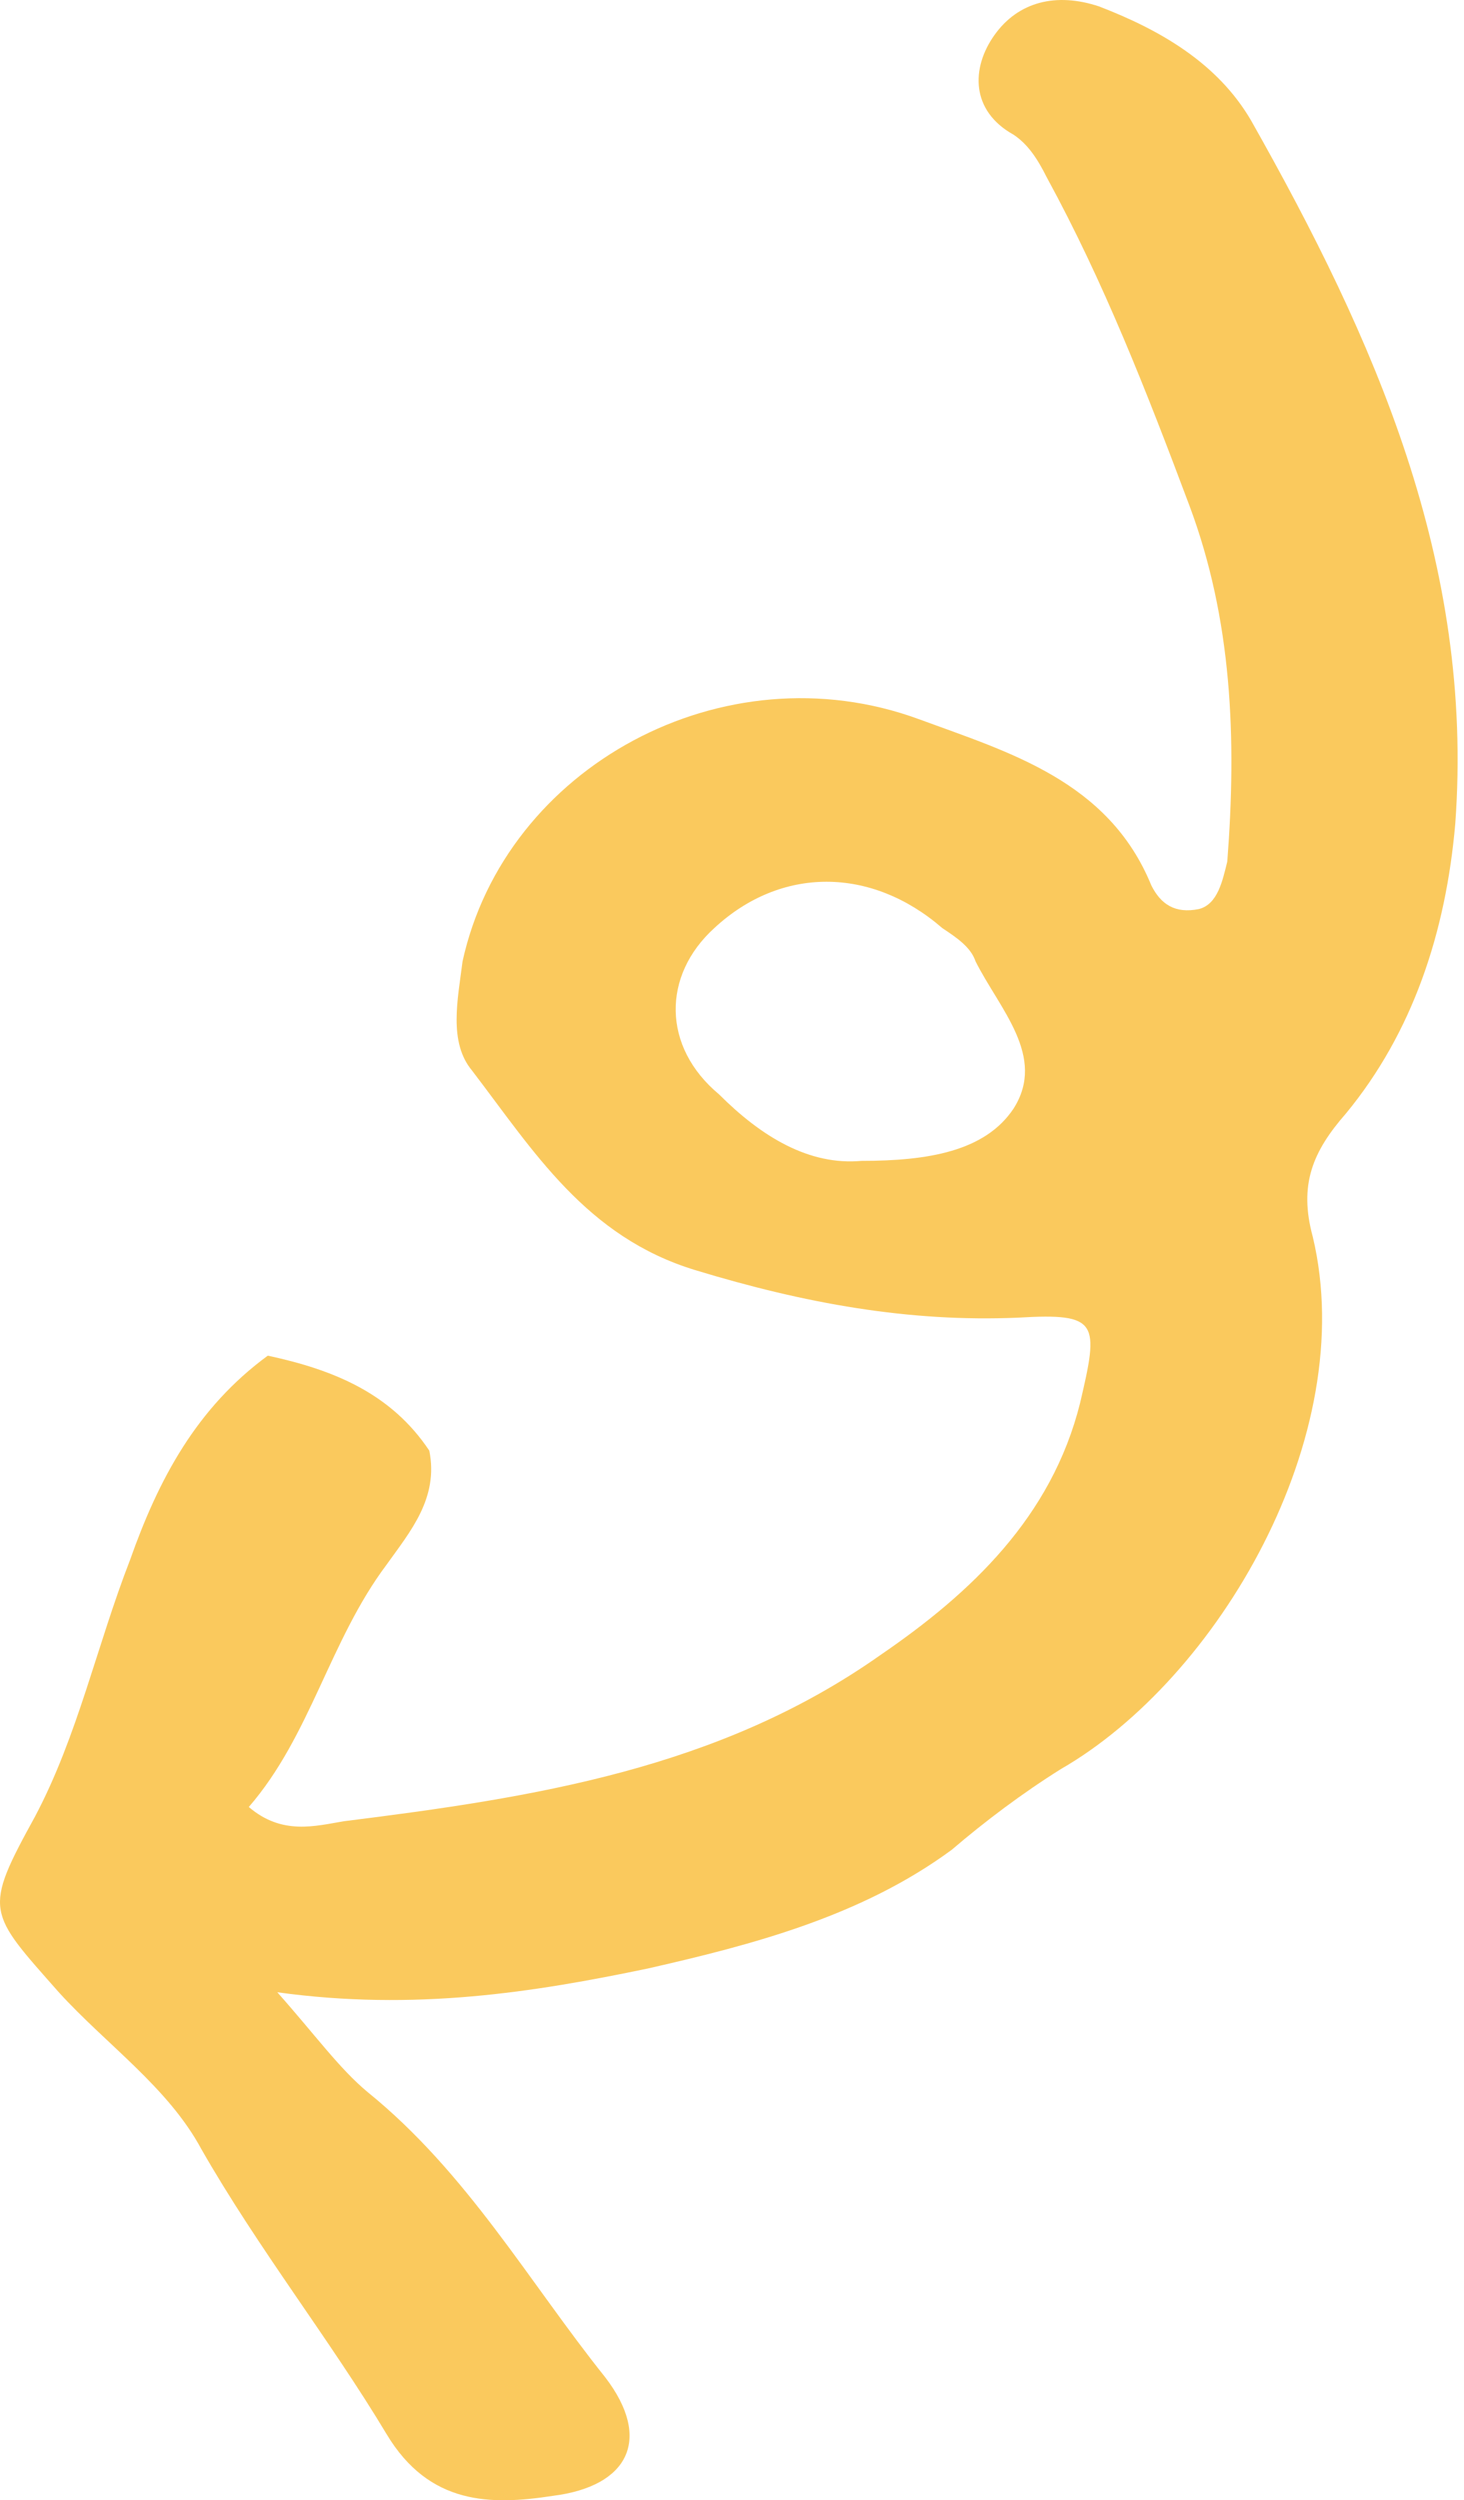 <svg width="65" height="111" viewBox="0 0 65 111" fill="none" xmlns="http://www.w3.org/2000/svg">
<path d="M19.061 64.406C19.482 66.516 18.217 67.992 17.163 69.469C14.632 72.843 13.788 77.062 11.047 80.226C12.523 81.491 13.999 81.07 15.264 80.859C23.7 79.804 31.925 78.538 39.095 73.476C43.102 70.734 46.688 67.359 47.953 62.297C48.796 58.711 48.796 58.289 45.211 58.5C40.361 58.711 35.721 57.867 30.871 56.391C26.02 54.915 23.7 51.118 20.959 47.532C19.904 46.267 20.326 44.368 20.537 42.681C22.435 34.033 32.136 28.76 40.782 31.924C44.789 33.4 49.218 34.666 51.116 39.306C51.538 40.15 52.171 40.572 53.225 40.361C54.069 40.15 54.28 39.095 54.49 38.252C54.912 32.767 54.701 27.494 52.803 22.432C50.905 17.37 49.007 12.518 46.477 7.878C46.055 7.034 45.633 6.402 45 5.98C43.102 4.925 43.102 3.027 44.157 1.55C45.211 0.074 46.898 -0.348 48.796 0.285C51.538 1.339 54.069 2.816 55.545 5.347C61.028 15.05 65.457 24.963 64.613 36.564C64.192 41.415 62.715 45.845 59.763 49.431C58.286 51.118 57.654 52.594 58.287 54.915C60.395 63.774 54.069 74.531 47.109 78.538C45.422 79.593 43.735 80.859 42.259 82.124C38.252 85.077 33.401 86.343 28.762 87.397C23.7 88.452 18.428 89.296 12.312 88.452C13.999 90.35 15.054 91.827 16.319 92.881C20.748 96.467 23.489 101.318 26.864 105.537C28.973 108.279 27.918 110.388 24.544 110.81C21.802 111.232 19.061 111.232 17.163 108.068C14.632 103.849 11.468 99.842 8.938 95.412C7.461 92.67 4.72 90.772 2.611 88.452C-0.552 84.866 -0.763 84.866 1.556 80.648C3.454 77.062 4.298 73.054 5.774 69.258C7.04 65.672 8.727 62.508 11.89 60.188C14.843 60.821 17.373 61.875 19.061 64.406ZM38.252 51.54C41.204 51.54 43.735 51.118 45 49.22C46.477 46.9 44.368 44.79 43.313 42.681C43.102 42.048 42.47 41.626 41.837 41.205C38.673 38.462 34.667 38.462 31.714 41.205C29.394 43.314 29.394 46.478 31.925 48.587C33.823 50.485 35.932 51.751 38.252 51.54Z" fill="#FAC95D"/>
</svg>
